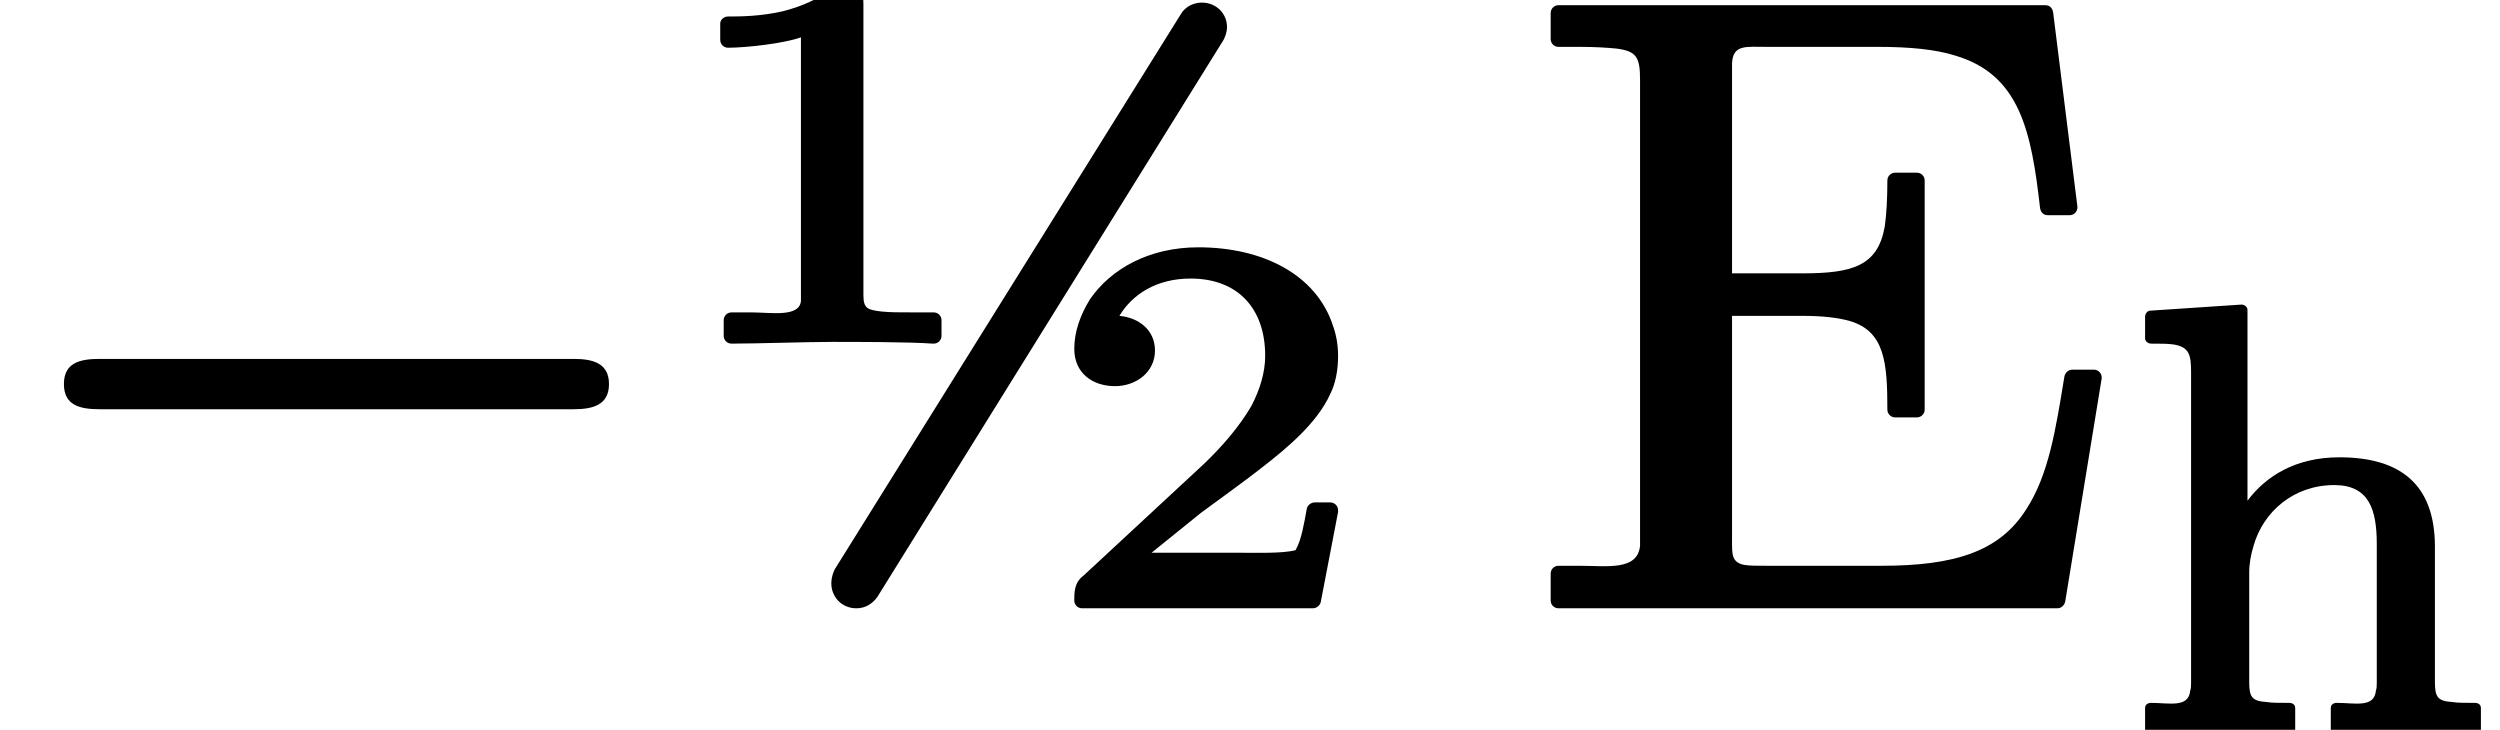 <?xml version='1.0' encoding='UTF-8'?>
<!-- This file was generated by dvisvgm 3.4 -->
<svg version='1.1' xmlns='http://www.w3.org/2000/svg' xmlns:xlink='http://www.w3.org/1999/xlink' width='28.81pt' height='8.41pt' viewBox='0 -6.92 28.81 8.41'>
<defs>
<path id='g37-104' d='M4.11 .06C4.15 .06 4.18 .03 4.18 0V-.25C4.18-.29 4.15-.31 4.11-.31C4-.31 3.91-.31 3.85-.32C3.68-.33 3.65-.38 3.65-.55V-2.11C3.65-2.82 3.26-3.14 2.55-3.14C2.04-3.14 1.7-2.92 1.49-2.64V-4.84C1.49-4.87 1.46-4.9 1.42-4.9C1.42-4.9 1.42-4.9 1.42-4.9L.37-4.83C.34-4.83 .31-4.8 .31-4.76V-4.51C.31-4.48 .34-4.45 .38-4.45C.49-4.45 .58-4.45 .64-4.44C.82-4.41 .84-4.32 .84-4.12V-.55C.84-.51 .84-.48 .83-.45C.81-.25 .59-.31 .38-.31C.34-.31 .31-.29 .31-.25V0C.31 .03 .34 .06 .38 .06C.38 .06 .88 .03 1.17 .03C1.4 .03 1.74 .06 1.97 .06C2.01 .06 2.04 .03 2.04 0V-.25C2.04-.29 2.01-.31 1.97-.31C1.86-.31 1.77-.31 1.71-.32C1.54-.33 1.51-.38 1.51-.55V-1.81C1.51-1.92 1.53-2.02 1.56-2.12C1.67-2.51 2.02-2.82 2.49-2.82C2.89-2.82 2.98-2.54 2.98-2.14V-.55C2.98-.51 2.98-.48 2.97-.45C2.95-.25 2.73-.31 2.52-.31C2.48-.31 2.45-.29 2.45-.25V0C2.45 .03 2.48 .06 2.52 .06C2.52 .06 3.02 .03 3.31 .03C3.54 .03 3.88 .06 4.11 .06Z'/>
<path id='g38-69' d='M6.08 .09C6.12 .09 6.16 .06 6.17 .01L6.59-2.56C6.59-2.56 6.59-2.57 6.59-2.57C6.59-2.62 6.55-2.66 6.5-2.66H6.25C6.21-2.66 6.17-2.63 6.16-2.58C6.06-1.97 5.98-1.45 5.72-1.05C5.41-.56 4.89-.4 4.05-.4H2.73C2.62-.4 2.53-.4 2.47-.41C2.32-.44 2.33-.54 2.33-.71V-3.28H3.14C3.37-3.28 3.55-3.26 3.69-3.22C4.09-3.1 4.12-2.74 4.12-2.2C4.12-2.15 4.16-2.11 4.21-2.11H4.46C4.51-2.11 4.55-2.15 4.55-2.2V-4.84C4.55-4.89 4.51-4.93 4.46-4.93H4.21C4.16-4.93 4.12-4.89 4.12-4.84C4.12-4.63 4.11-4.45 4.09-4.31C4.01-3.85 3.71-3.77 3.14-3.77H2.33V-6.07C2.33-6.11 2.33-6.15 2.33-6.19C2.34-6.41 2.49-6.38 2.73-6.38H4.01C4.38-6.38 4.68-6.35 4.9-6.28C5.65-6.06 5.78-5.4 5.88-4.52C5.89-4.47 5.92-4.44 5.97-4.44H6.22C6.27-4.44 6.31-4.48 6.31-4.53C6.31-4.53 6.31-4.54 6.31-4.54L6.03-6.78C6.02-6.83 5.99-6.86 5.94-6.86H.33C.28-6.86 .24-6.82 .24-6.77V-6.47C.24-6.42 .28-6.38 .33-6.38H.57C.76-6.38 .9-6.37 1-6.36C1.23-6.33 1.27-6.26 1.27-6V-.78C1.27-.72 1.27-.67 1.27-.63C1.24-.34 .89-.4 .57-.4H.33C.28-.4 .24-.36 .24-.31V0C.24 .05 .28 .09 .33 .09H6.08Z'/>
<path id='g7-189' d='M6.1-6.89C5.99-6.89 5.9-6.83 5.86-6.76L1.87-.36C1.85-.32 1.83-.26 1.83-.2C1.83-.04 1.95 .09 2.12 .09C2.23 .09 2.31 .03 2.36-.04L6.35-6.46C6.37-6.5 6.39-6.55 6.39-6.61C6.39-6.76 6.27-6.89 6.1-6.89ZM5.1-2.47C5.34-2.47 5.56-2.63 5.56-2.88C5.56-3.12 5.37-3.26 5.15-3.28C5.3-3.53 5.58-3.71 5.97-3.71C6.52-3.71 6.83-3.36 6.83-2.82C6.83-2.63 6.77-2.43 6.67-2.24C6.53-2 6.33-1.77 6.12-1.57L4.74-.29C4.66-.23 4.63-.16 4.63-.02C4.63-.01 4.63-.01 4.63 0C4.63 .05 4.67 .09 4.72 .09H7.38C7.42 .09 7.46 .06 7.47 .02L7.67-1.02C7.67-1.03 7.67-1.03 7.67-1.04C7.67-1.09 7.63-1.13 7.58-1.13H7.4C7.36-1.13 7.32-1.1 7.31-1.06C7.28-.9 7.25-.7 7.18-.58C7.04-.54 6.7-.55 6.57-.55H5.52L6.09-1.01C6.36-1.21 6.6-1.38 6.79-1.53C7.1-1.77 7.43-2.05 7.58-2.38C7.64-2.5 7.67-2.65 7.67-2.82C7.67-2.94 7.65-3.06 7.61-3.17C7.42-3.75 6.81-4.07 6.06-4.07C5.49-4.07 5.05-3.82 4.81-3.47C4.7-3.29 4.63-3.1 4.63-2.9C4.63-2.62 4.84-2.47 5.1-2.47ZM3-2.96C3.01-2.96 3.01-2.96 3.01-2.96C3.06-2.96 3.1-3 3.1-3.05V-3.23C3.1-3.28 3.06-3.32 3.01-3.32H2.78C2.62-3.32 2.5-3.32 2.41-3.33C2.25-3.35 2.2-3.36 2.2-3.52V-6.87C2.2-7.07 2.13-7.11 1.94-7.11C1.92-7.11 1.9-7.1 1.88-7.09C1.7-6.93 1.47-6.84 1.27-6.79C1.01-6.73 .77-6.73 .64-6.73C.59-6.73 .55-6.69 .55-6.65V-6.46C.55-6.41 .59-6.37 .64-6.37C.64-6.37 .64-6.37 .64-6.37C.85-6.37 1.29-6.42 1.48-6.49V-3.52C1.48-3.49 1.48-3.47 1.48-3.45C1.46-3.26 1.13-3.32 .91-3.32H.68C.63-3.32 .59-3.28 .59-3.23V-3.05C.59-3 .63-2.96 .68-2.96C.96-2.96 1.56-2.98 1.84-2.98C2.11-2.98 2.73-2.98 3-2.96Z'/>
<use id='g32-0' xlink:href='#g1-0' transform='scale(.58)'/>
<path id='g1-0' d='M11.4-4.8H1.98C1.58-4.8 1.27-4.72 1.27-4.3S1.58-3.8 1.98-3.8H11.4C11.79-3.8 12.1-3.89 12.1-4.3S11.79-4.8 11.4-4.8Z'/>
</defs>
<g id='page2194'>
<use x='0' y='0' xlink:href='#g32-0'/>
<use x='7.75' y='0' xlink:href='#g7-189'/>
<use x='17.63' y='0' xlink:href='#g38-69'/>
<use x='24.41' y='1.49' xlink:href='#g37-104'/>
</g>
</svg>